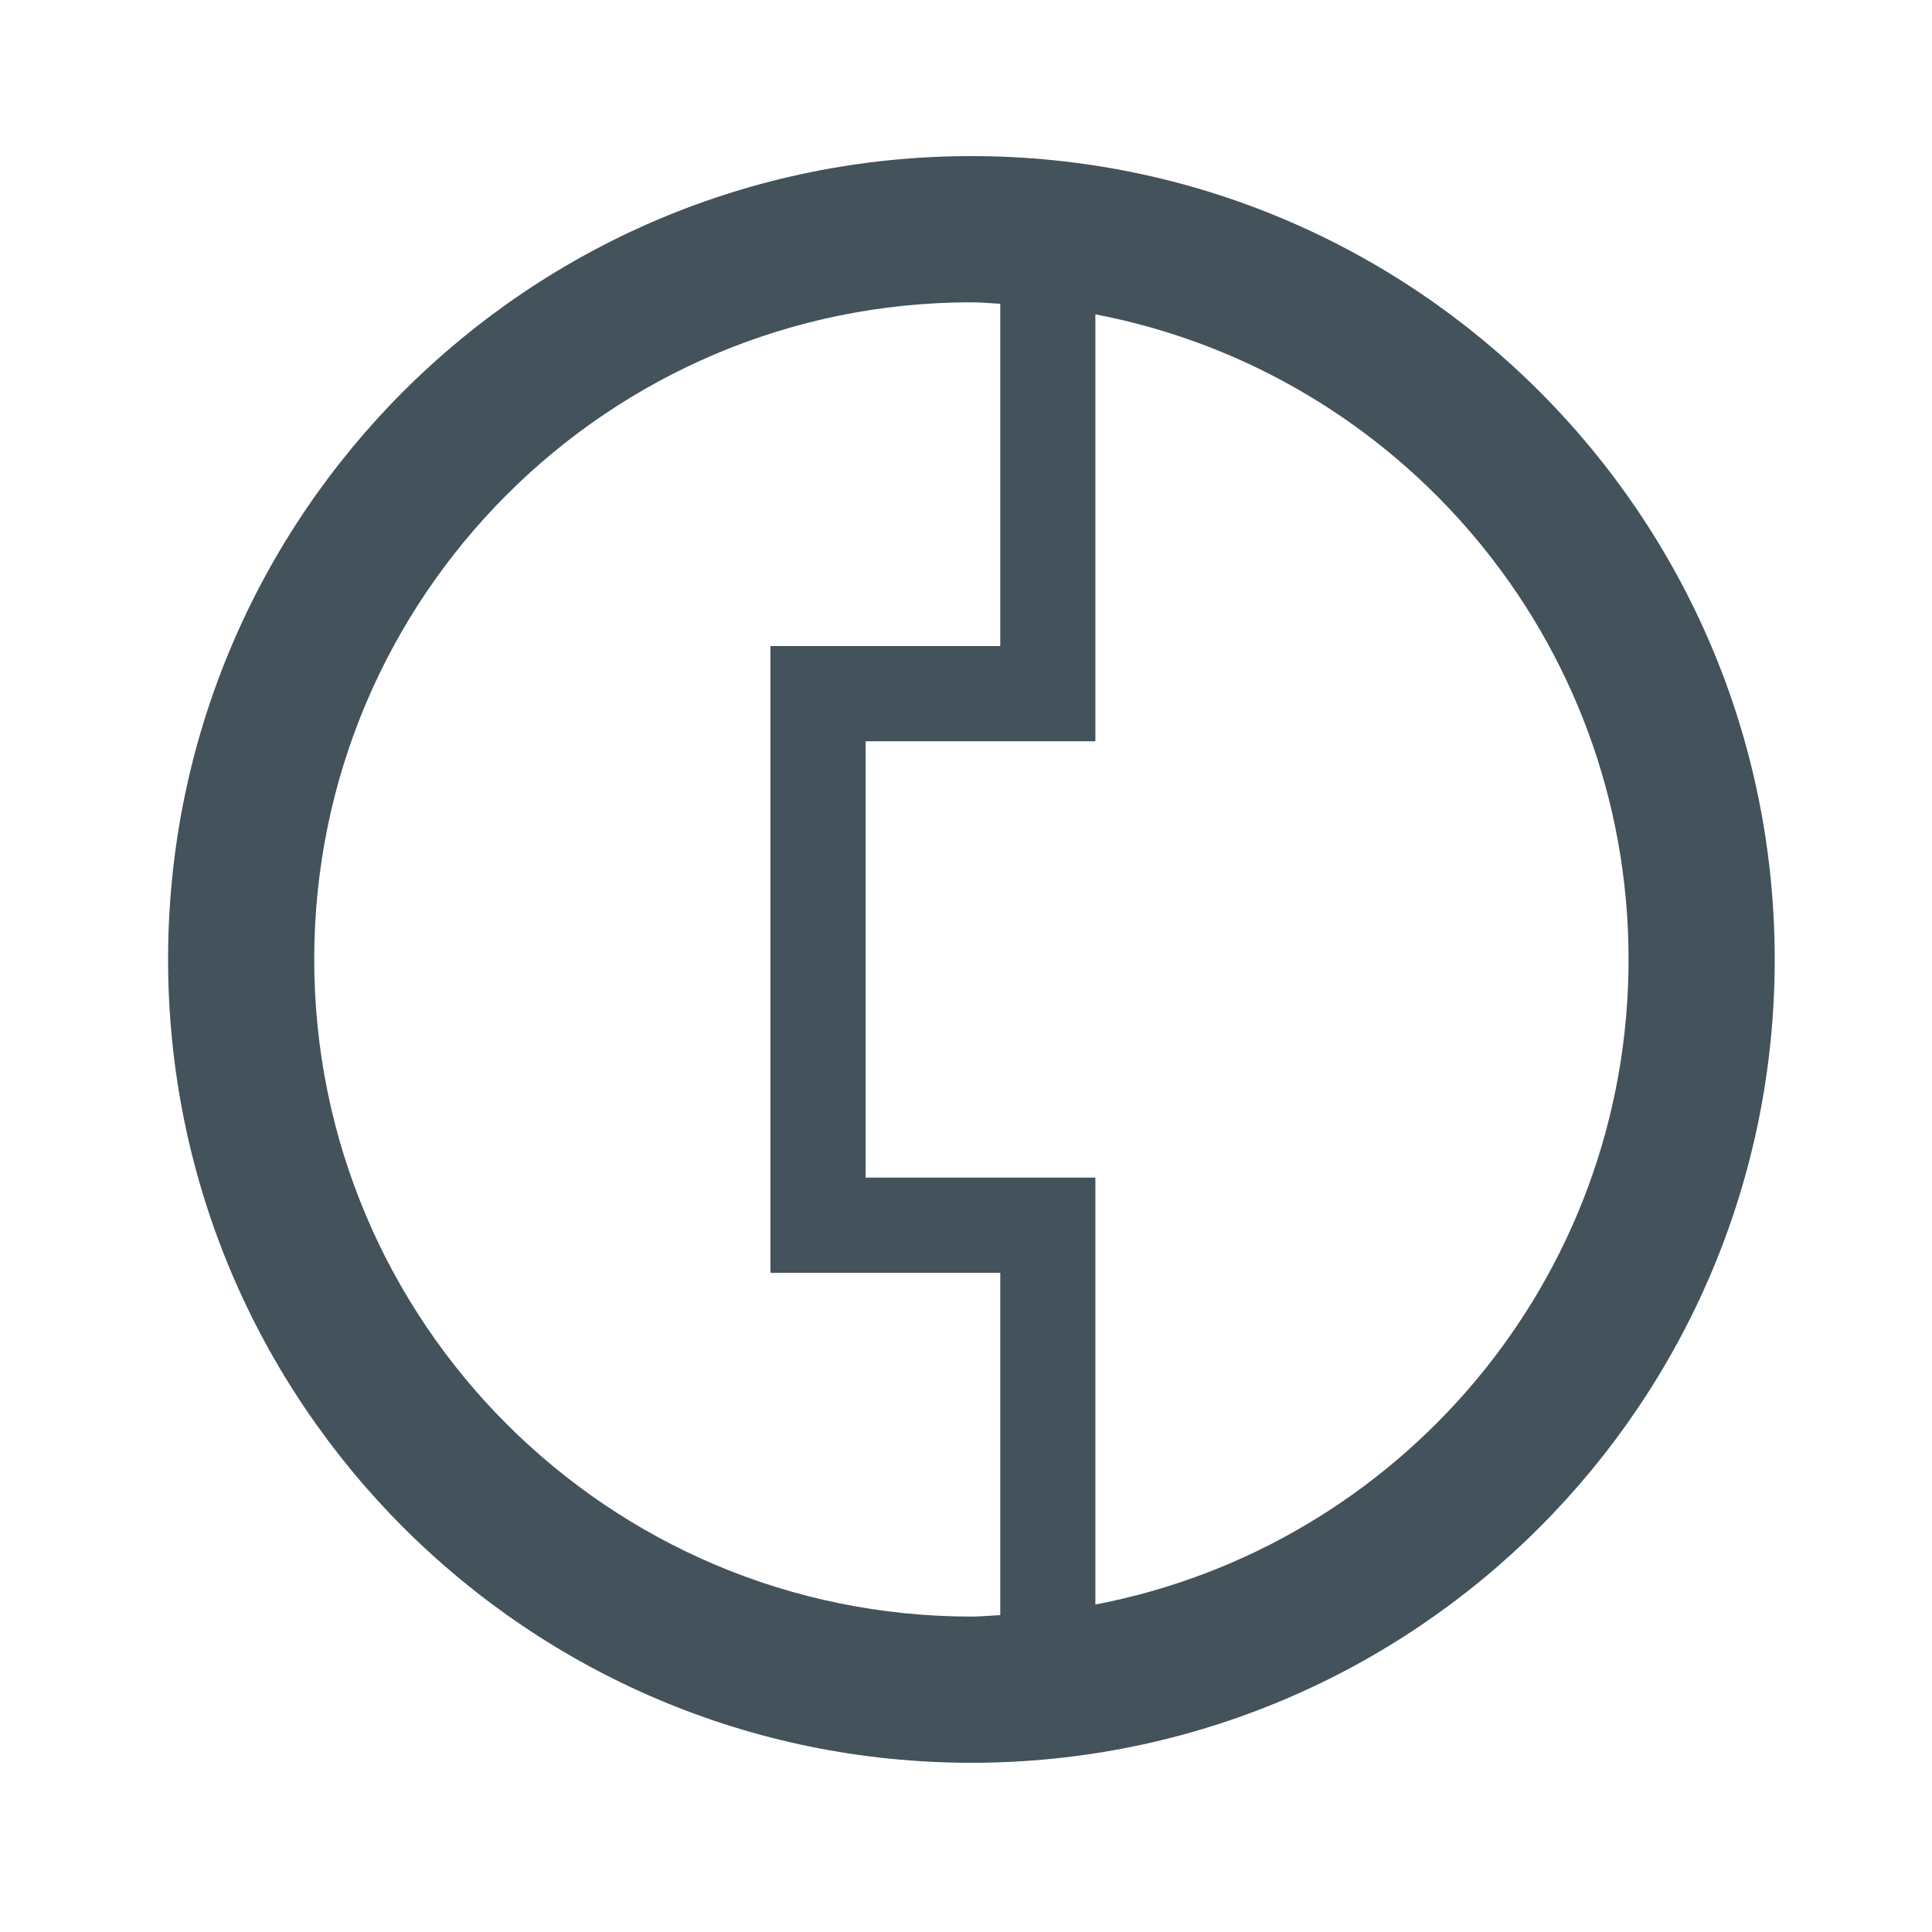 <svg xmlns="http://www.w3.org/2000/svg" xmlns:xlink="http://www.w3.org/1999/xlink" preserveAspectRatio="xMidYMid" width="34" height="34" viewBox="0 0 34 34">
  <defs>
    <style>
      .cls-1 {
        fill: #43525b;
        fill-rule: evenodd;
      }
    </style>
  </defs>
  <path d="M17.095,2.747 C9.287,2.747 2.958,9.077 2.958,16.884 C2.958,24.692 9.287,31.022 17.095,31.022 C24.903,31.022 31.232,24.692 31.232,16.884 C31.232,9.077 24.903,2.747 17.095,2.747 ZM5.530,16.884 C5.530,10.497 10.708,5.320 17.095,5.320 C17.266,5.320 17.433,5.338 17.603,5.345 L17.603,11.370 L13.559,11.370 L13.559,22.399 L17.603,22.399 L17.603,28.424 C17.433,28.431 17.266,28.449 17.095,28.449 C10.708,28.449 5.530,23.272 5.530,16.884 ZM19.277,28.237 L19.277,20.724 L15.233,20.724 L15.233,13.045 L19.277,13.045 L19.277,5.532 C24.620,6.553 28.660,11.244 28.660,16.884 C28.660,22.525 24.620,27.216 19.277,28.237 Z" class="cls-1"/>
</svg>
